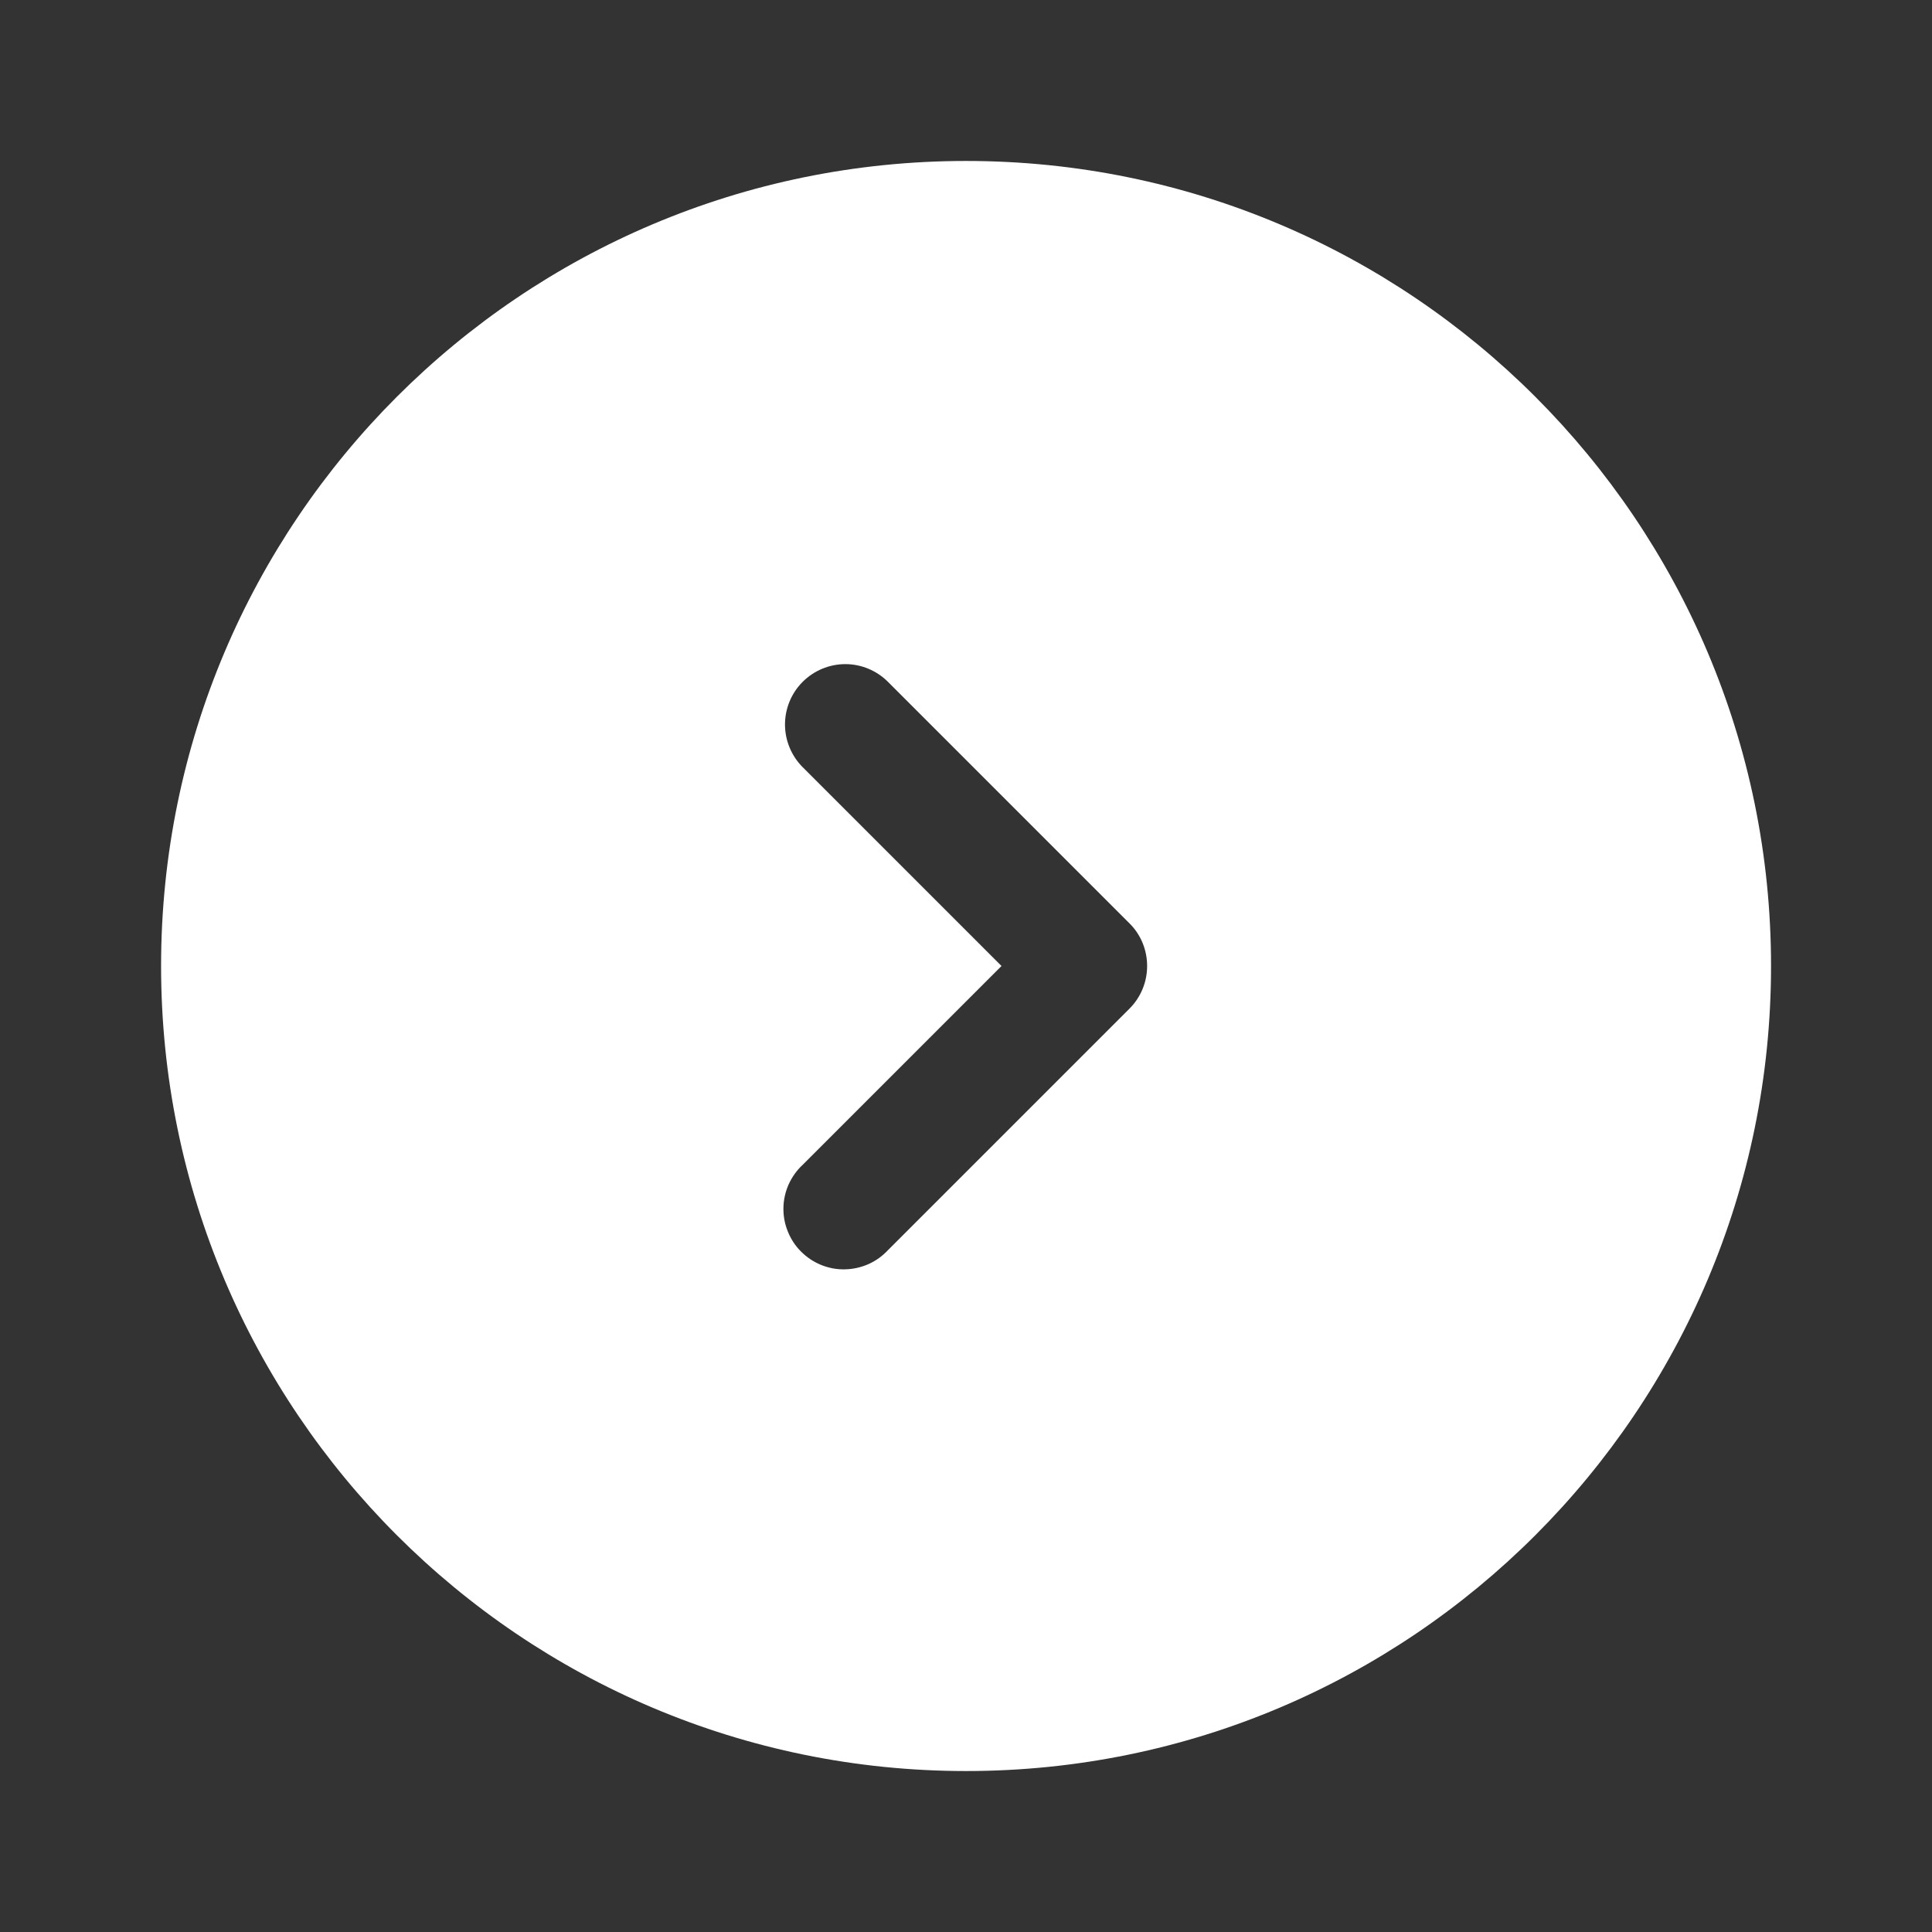 <svg width="16" height="16" viewBox="0 0 16 16" fill="none" xmlns="http://www.w3.org/2000/svg">
<rect x="0" y="0" width="16" height="16" fill="#333333" stroke="none"/>
<path fill-rule="evenodd" clip-rule="evenodd" d="M8.001 14.667C11.683 14.667 14.667 11.682 14.667 8C14.667 4.318 11.683 1.333 8.001 1.333C4.319 1.333 1.334 4.318 1.334 8C1.334 11.682 4.319 14.667 8.001 14.667ZM6.647 5.647C6.741 5.553 6.868 5.5 7.001 5.5C7.133 5.5 7.26 5.553 7.354 5.647L9.354 7.647C9.448 7.74 9.5 7.867 9.5 8C9.5 8.132 9.448 8.259 9.354 8.353L7.354 10.353C7.308 10.402 7.253 10.442 7.192 10.469C7.13 10.496 7.064 10.511 6.997 10.512C6.93 10.514 6.863 10.501 6.801 10.476C6.739 10.451 6.682 10.413 6.635 10.366C6.587 10.319 6.55 10.262 6.525 10.2C6.499 10.137 6.487 10.071 6.488 10.004C6.489 9.936 6.504 9.87 6.531 9.809C6.559 9.748 6.598 9.692 6.647 9.647L8.294 8L6.647 6.353C6.554 6.26 6.501 6.132 6.501 6C6.501 5.867 6.554 5.74 6.647 5.647Z" fill="white"/>
</svg>
